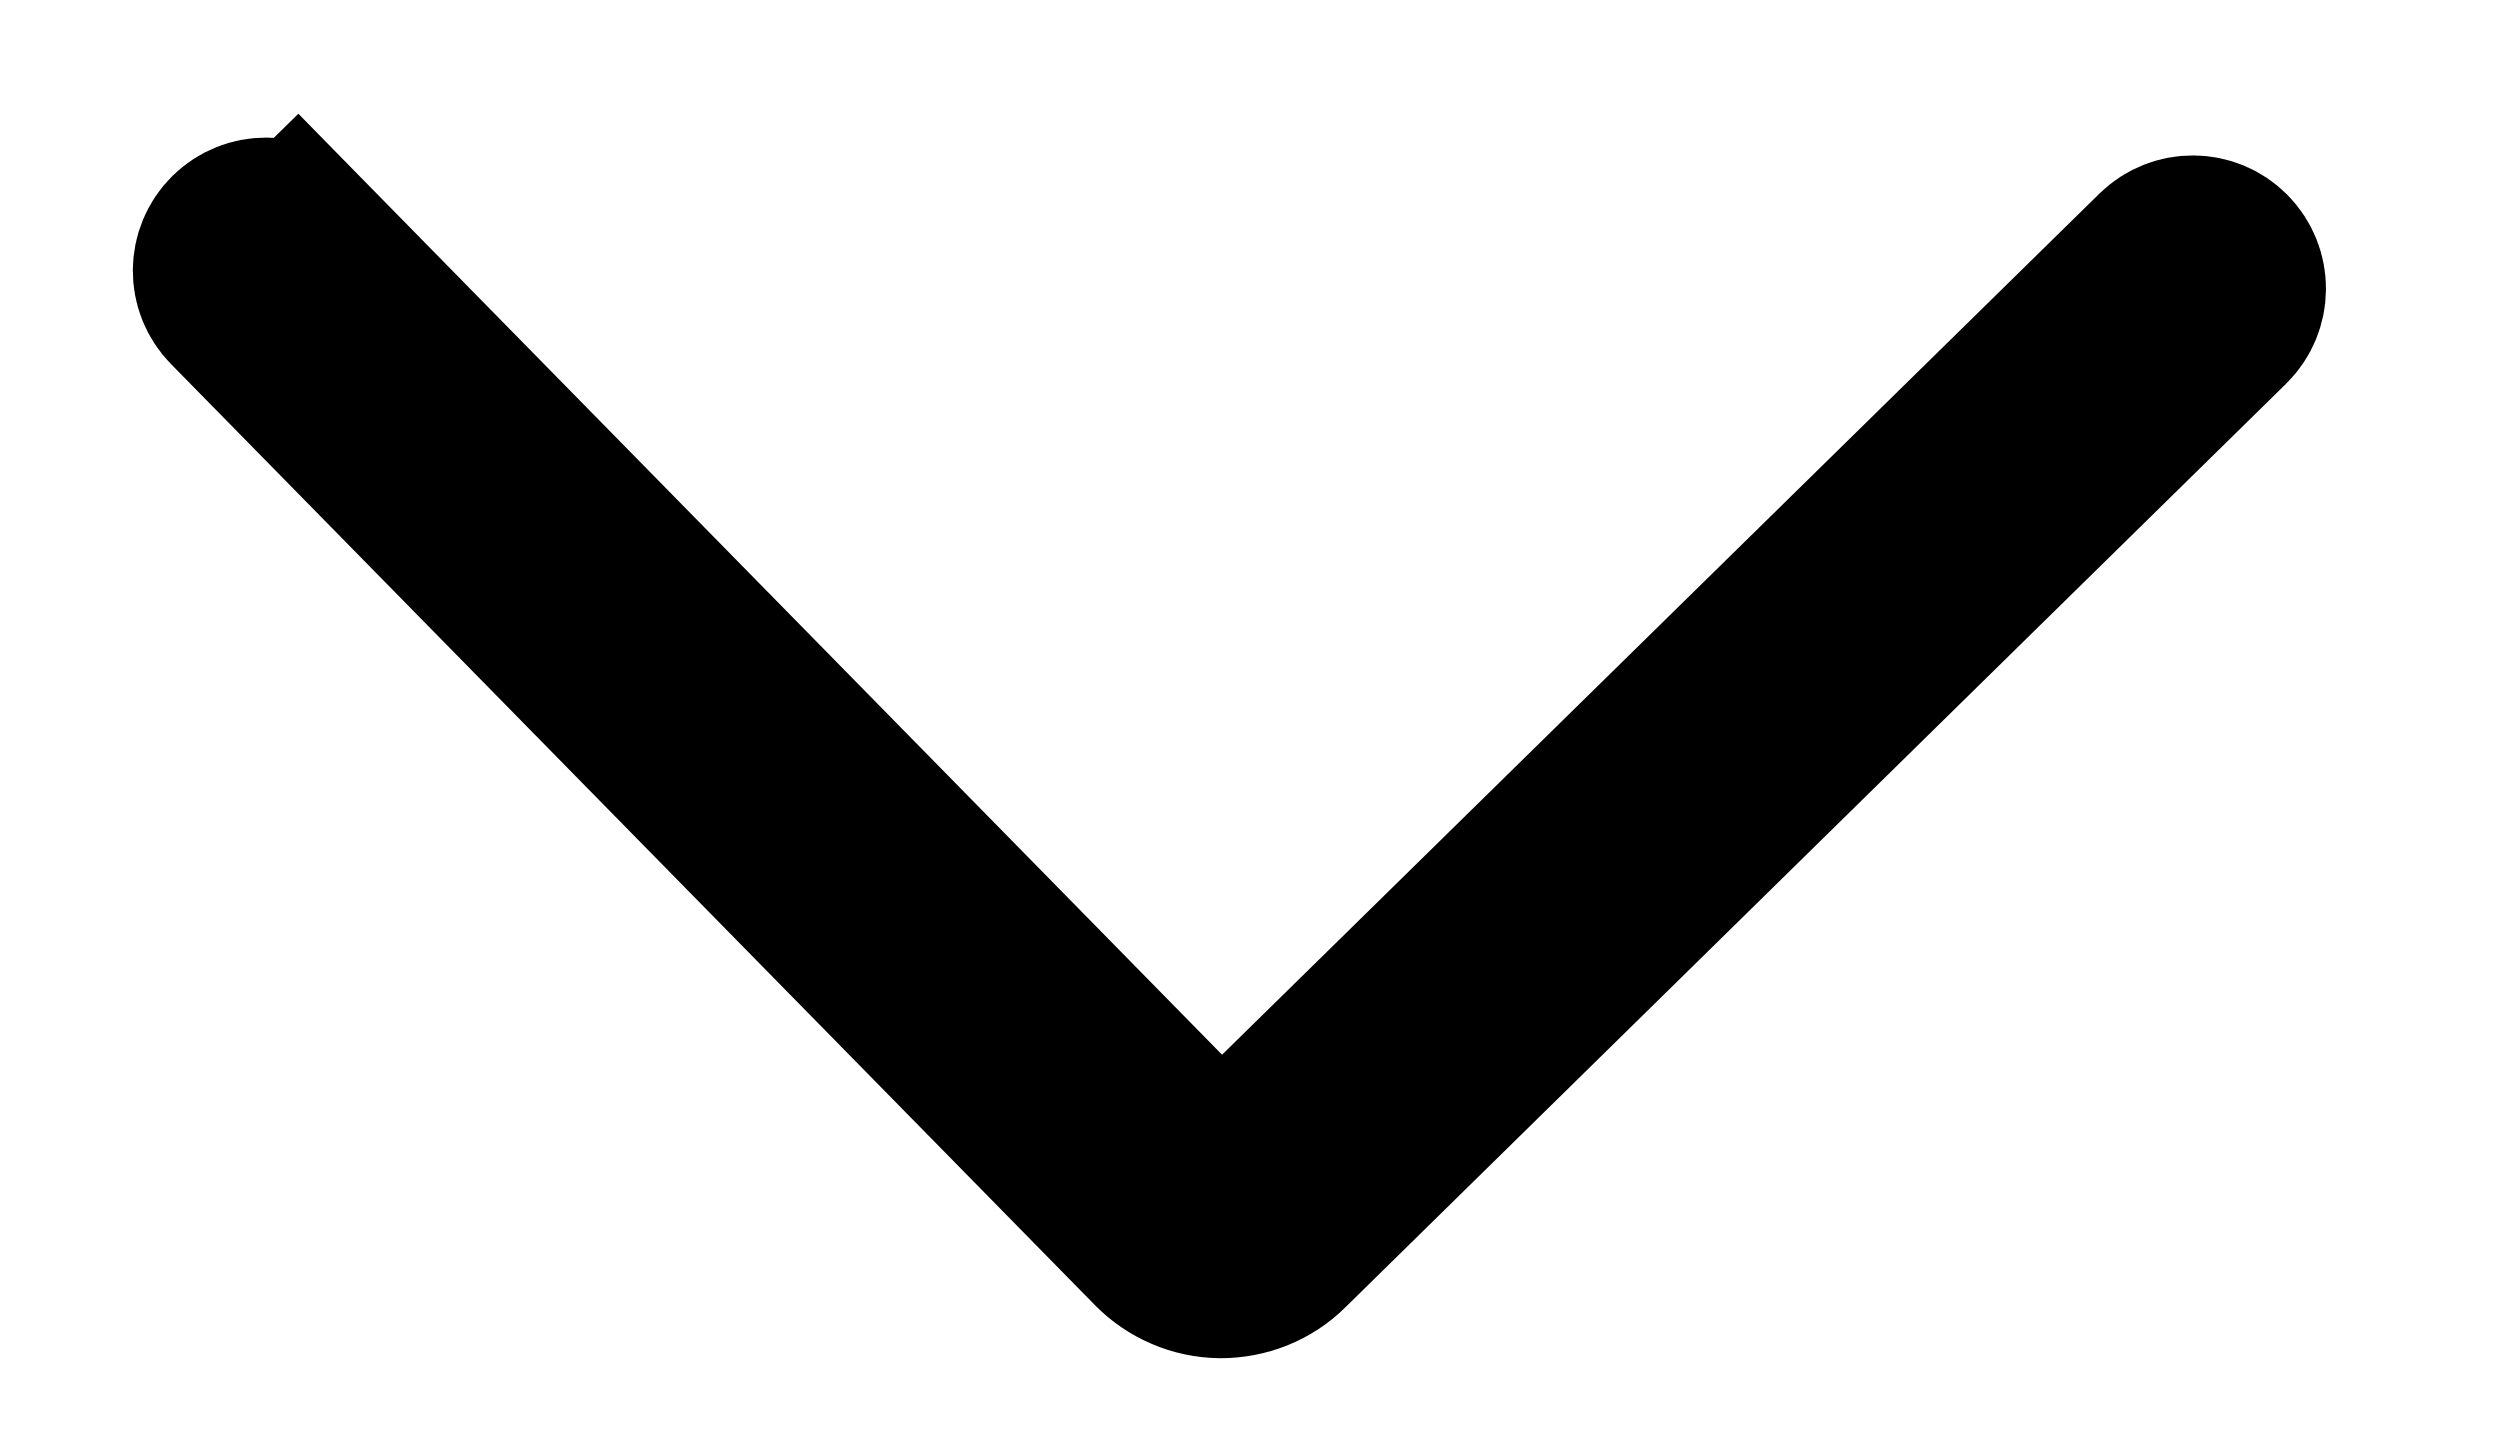 <svg xmlns="http://www.w3.org/2000/svg" width="14" height="8" viewBox="0 0 14 8" fill="none">
    <path d="M7.185 6.963L7.184 6.964C7.138 7.01 7.083 7.046 7.023 7.07C6.963 7.094 6.899 7.106 6.834 7.106C6.77 7.105 6.706 7.092 6.646 7.066C6.587 7.041 6.533 7.004 6.488 6.958L6.487 6.957L1.314 1.688C1.219 1.591 1.221 1.436 1.317 1.341C1.414 1.246 1.569 1.247 1.664 1.344L2.021 0.994L1.664 1.344L6.487 6.257L6.838 6.613L7.194 6.263L12.107 1.441C12.204 1.346 12.36 1.347 12.455 1.444C12.55 1.541 12.549 1.696 12.452 1.792L7.185 6.963Z" fill="black" stroke="black"/>
</svg>